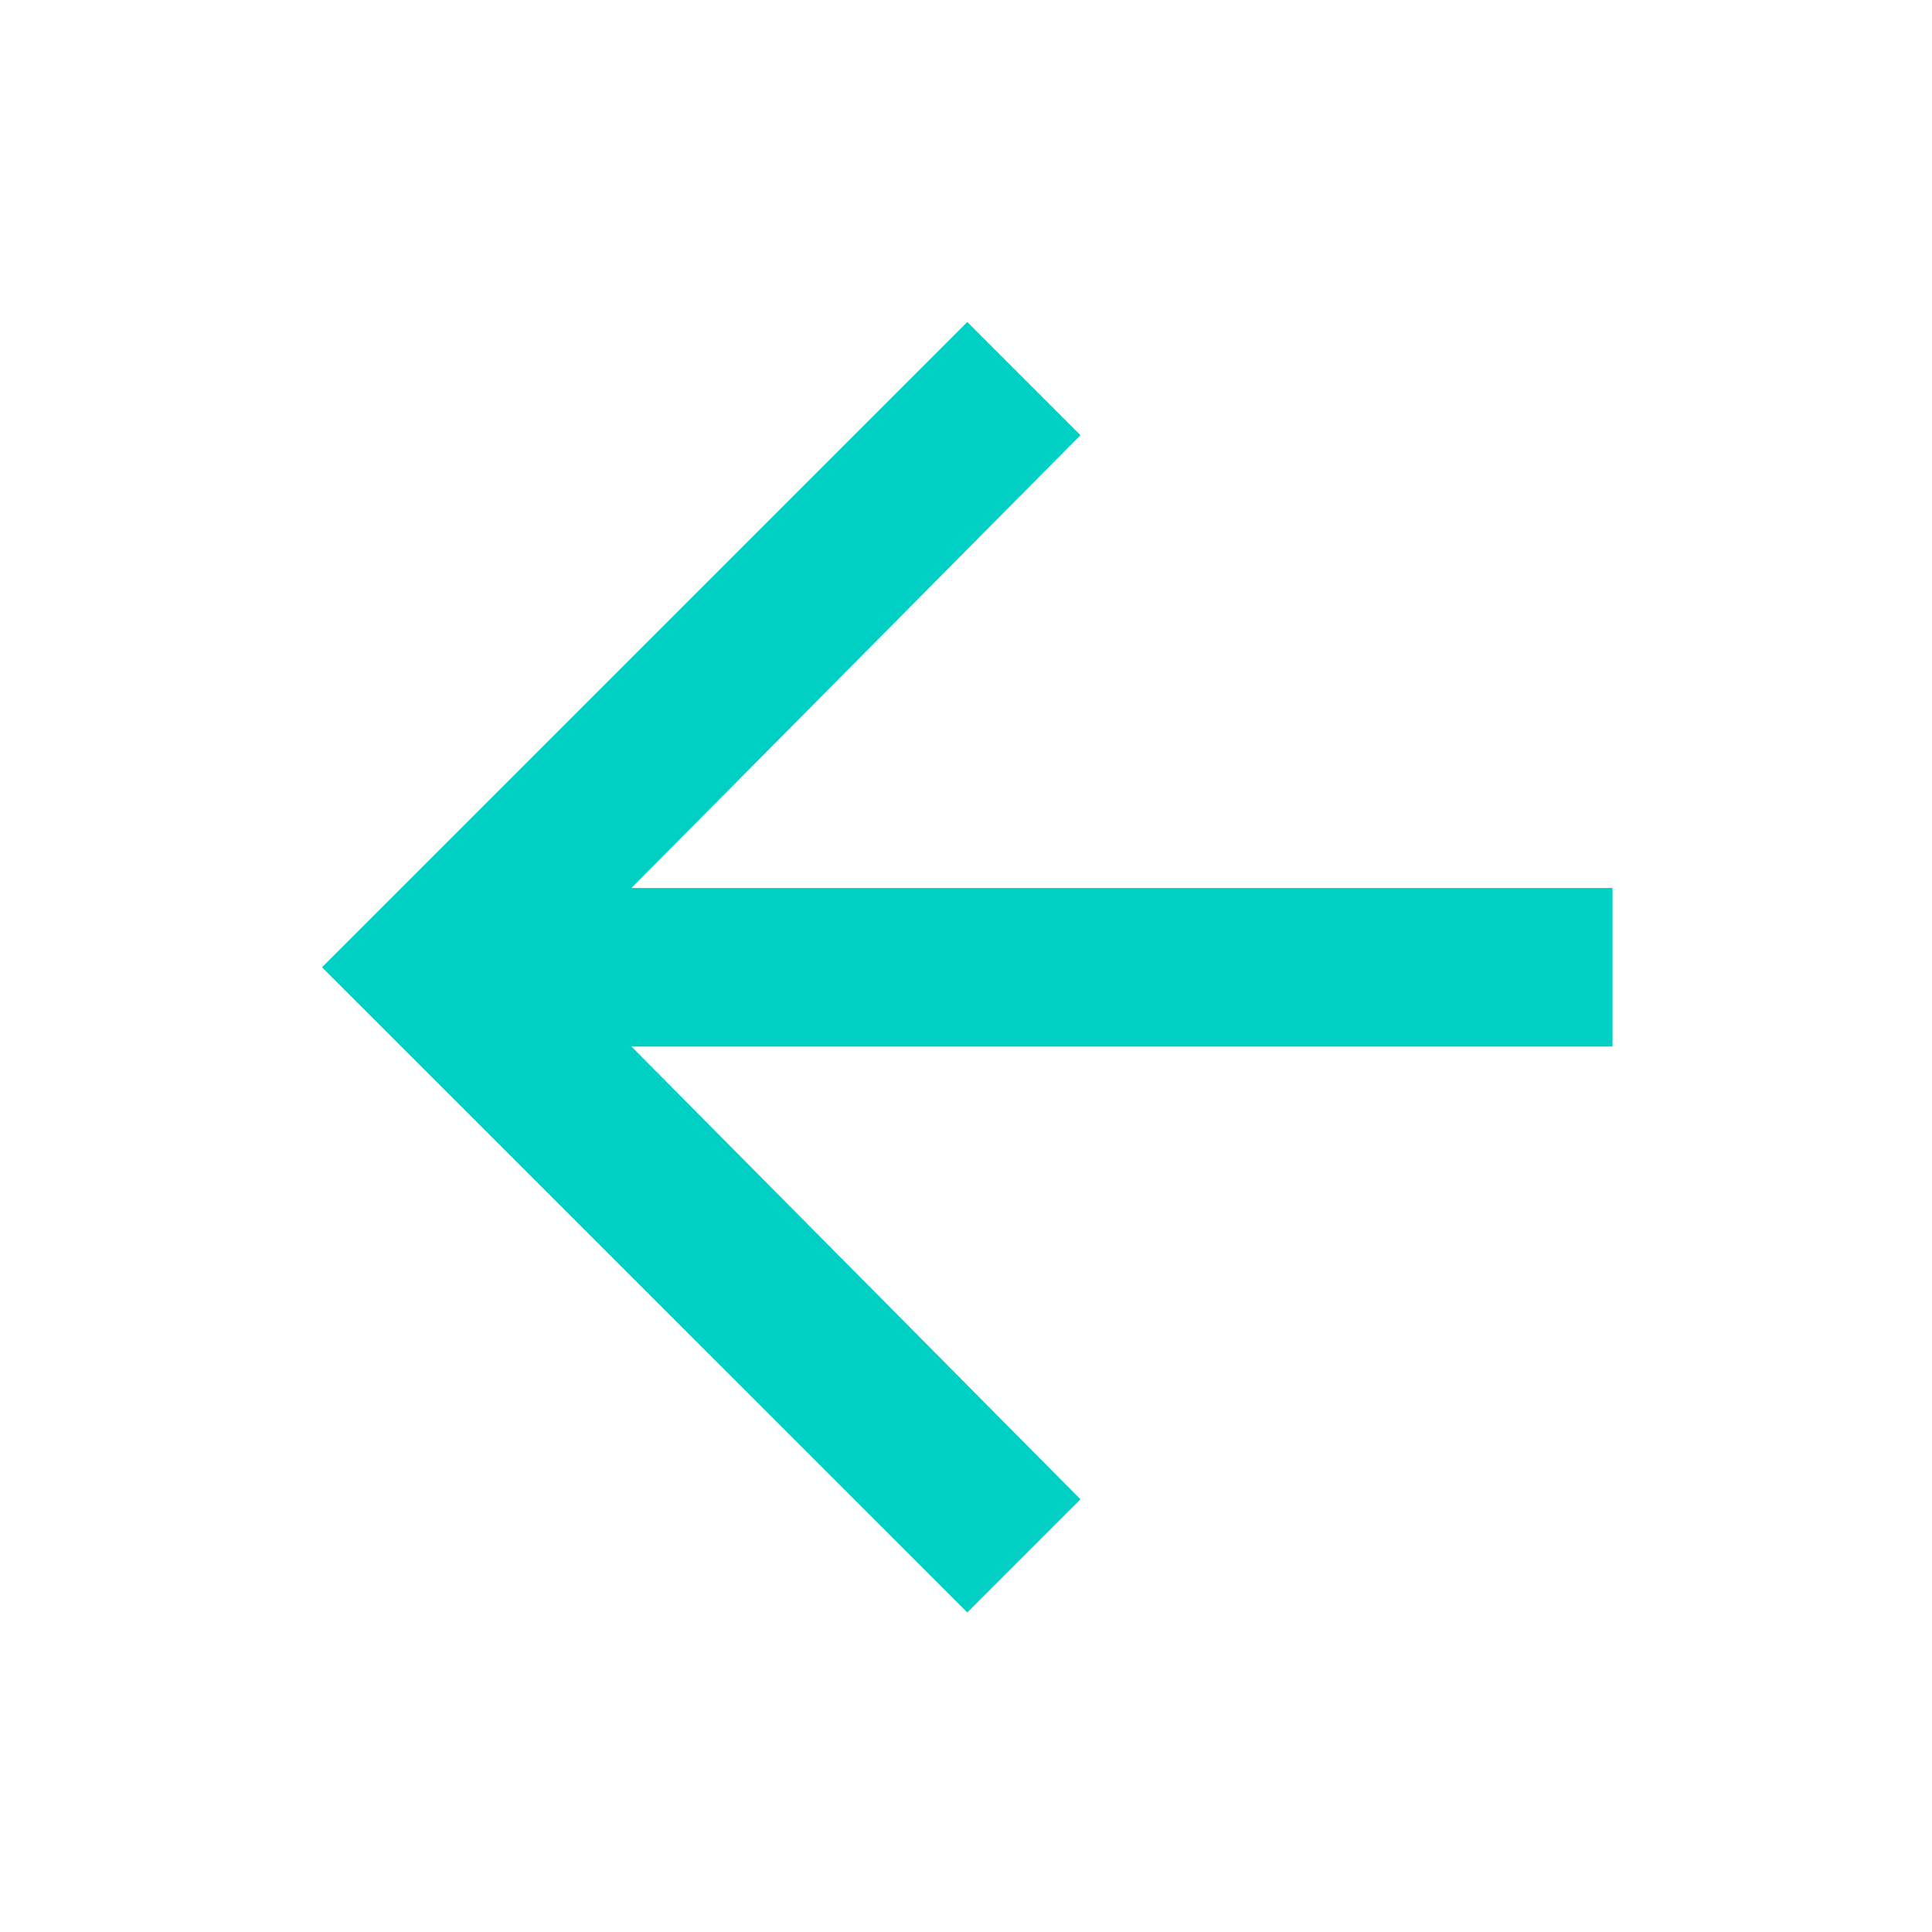 <svg width="24" height="24" viewBox="0 0 24 24" fill="none" xmlns="http://www.w3.org/2000/svg">
<path d="M20.031 11.031V13H7.844L13.422 18.625L12.016 20.031L4 12.016L12.016 4L13.422 5.406L7.844 11.031H20.031Z" fill="#00D0C3"/>
</svg>
